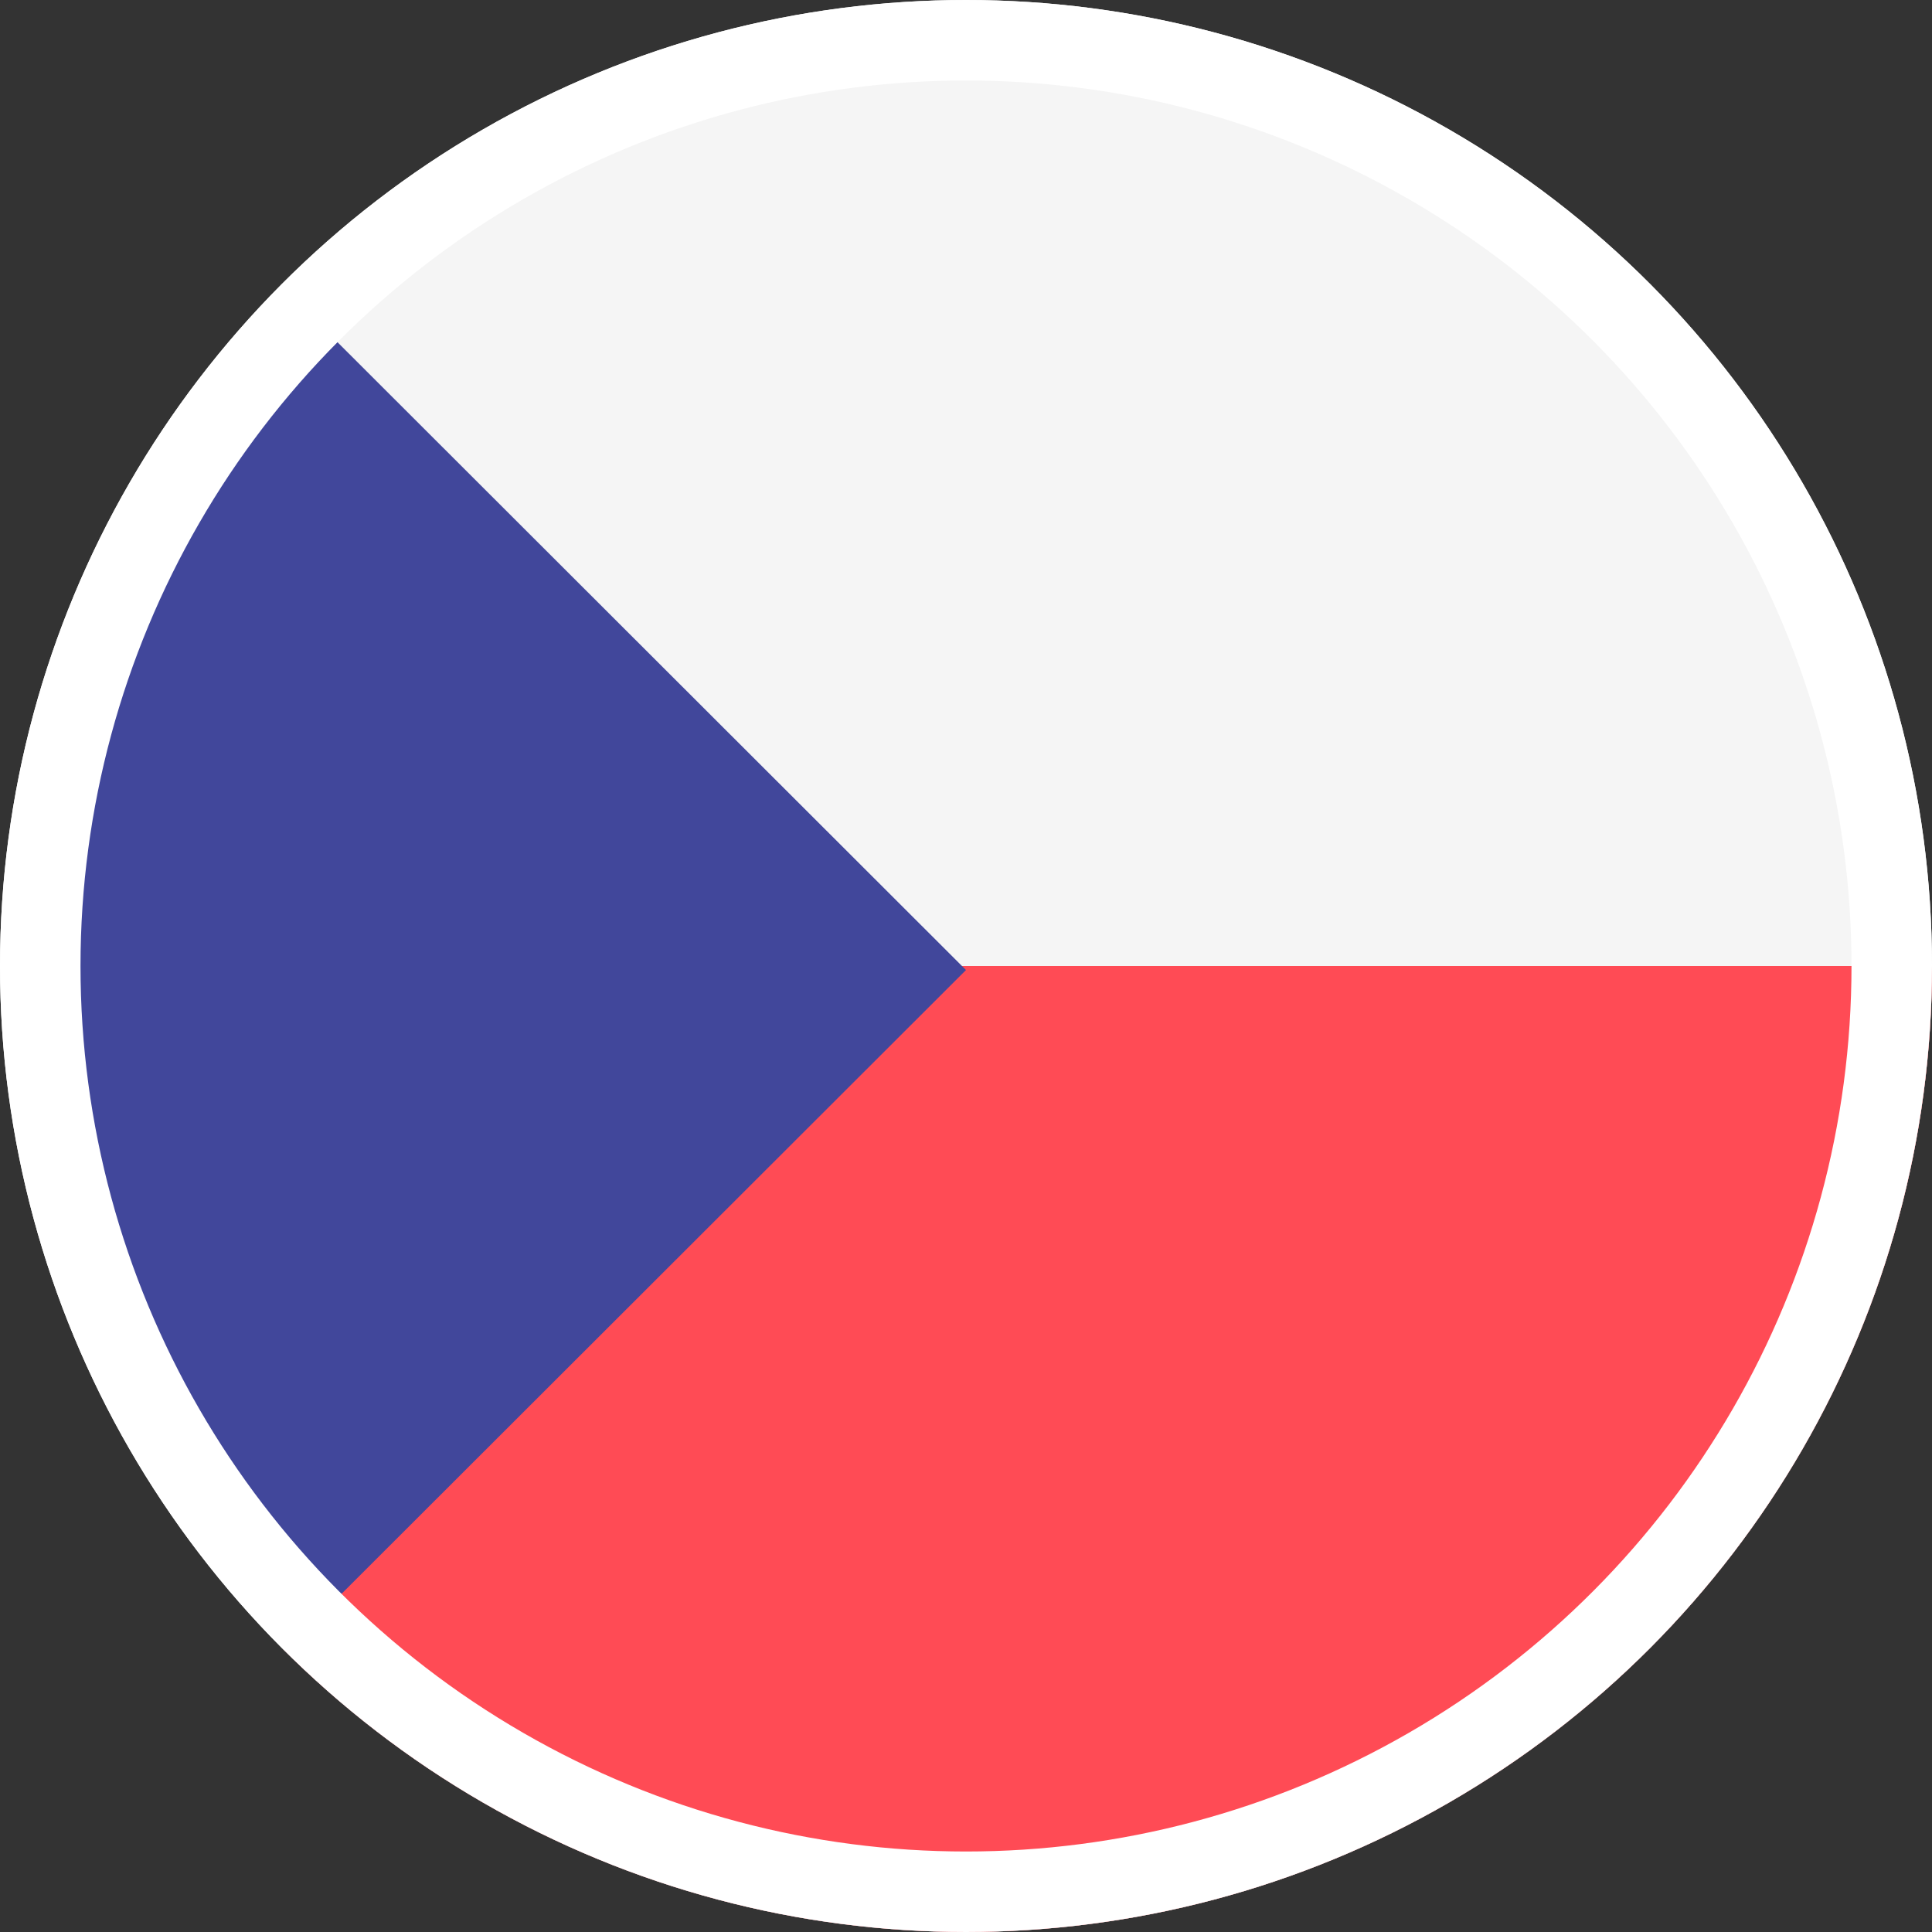 <?xml version="1.0" encoding="UTF-8"?>
<svg width="24px" height="24px" viewBox="0 0 24 24" version="1.1" xmlns="http://www.w3.org/2000/svg" xmlns:xlink="http://www.w3.org/1999/xlink">
    <rect x="0" y="0" width="24" height="24" fill="#333333" stroke="none"/>
    <!-- Generator: Sketch 54.1 (76490) - https://sketchapp.com -->
    <title>SVG/czech_republic</title>
    <desc>Created with Sketch.</desc>
    <g id="Flag" stroke="none" stroke-width="1" fill="none" fill-rule="evenodd">
        <g id="czech_republic">
            <g>
                <circle id="Oval" fill="#F5F5F5" fill-rule="nonzero" cx="12" cy="12" r="12"></circle>
                <path d="M10.955,12 L3.516,20.484 C6.948,23.916 12.108,24.942 16.592,23.085 C21.076,21.228 23.999,16.853 24,12 L10.955,12 L10.955,12 Z" id="Path" fill="#FF4B55" fill-rule="nonzero"></path>
                <path d="M3.657,3.716 C-0.95,8.319 -0.95,15.781 3.657,20.384 L12,12.05 L3.657,3.716 Z" id="Path" fill="#41479B" fill-rule="nonzero"></path>
                <circle id="Oval" stroke="#FFFFFF" cx="12" cy="12" r="11.5"></circle>
            </g>
        </g>
    </g>
</svg>